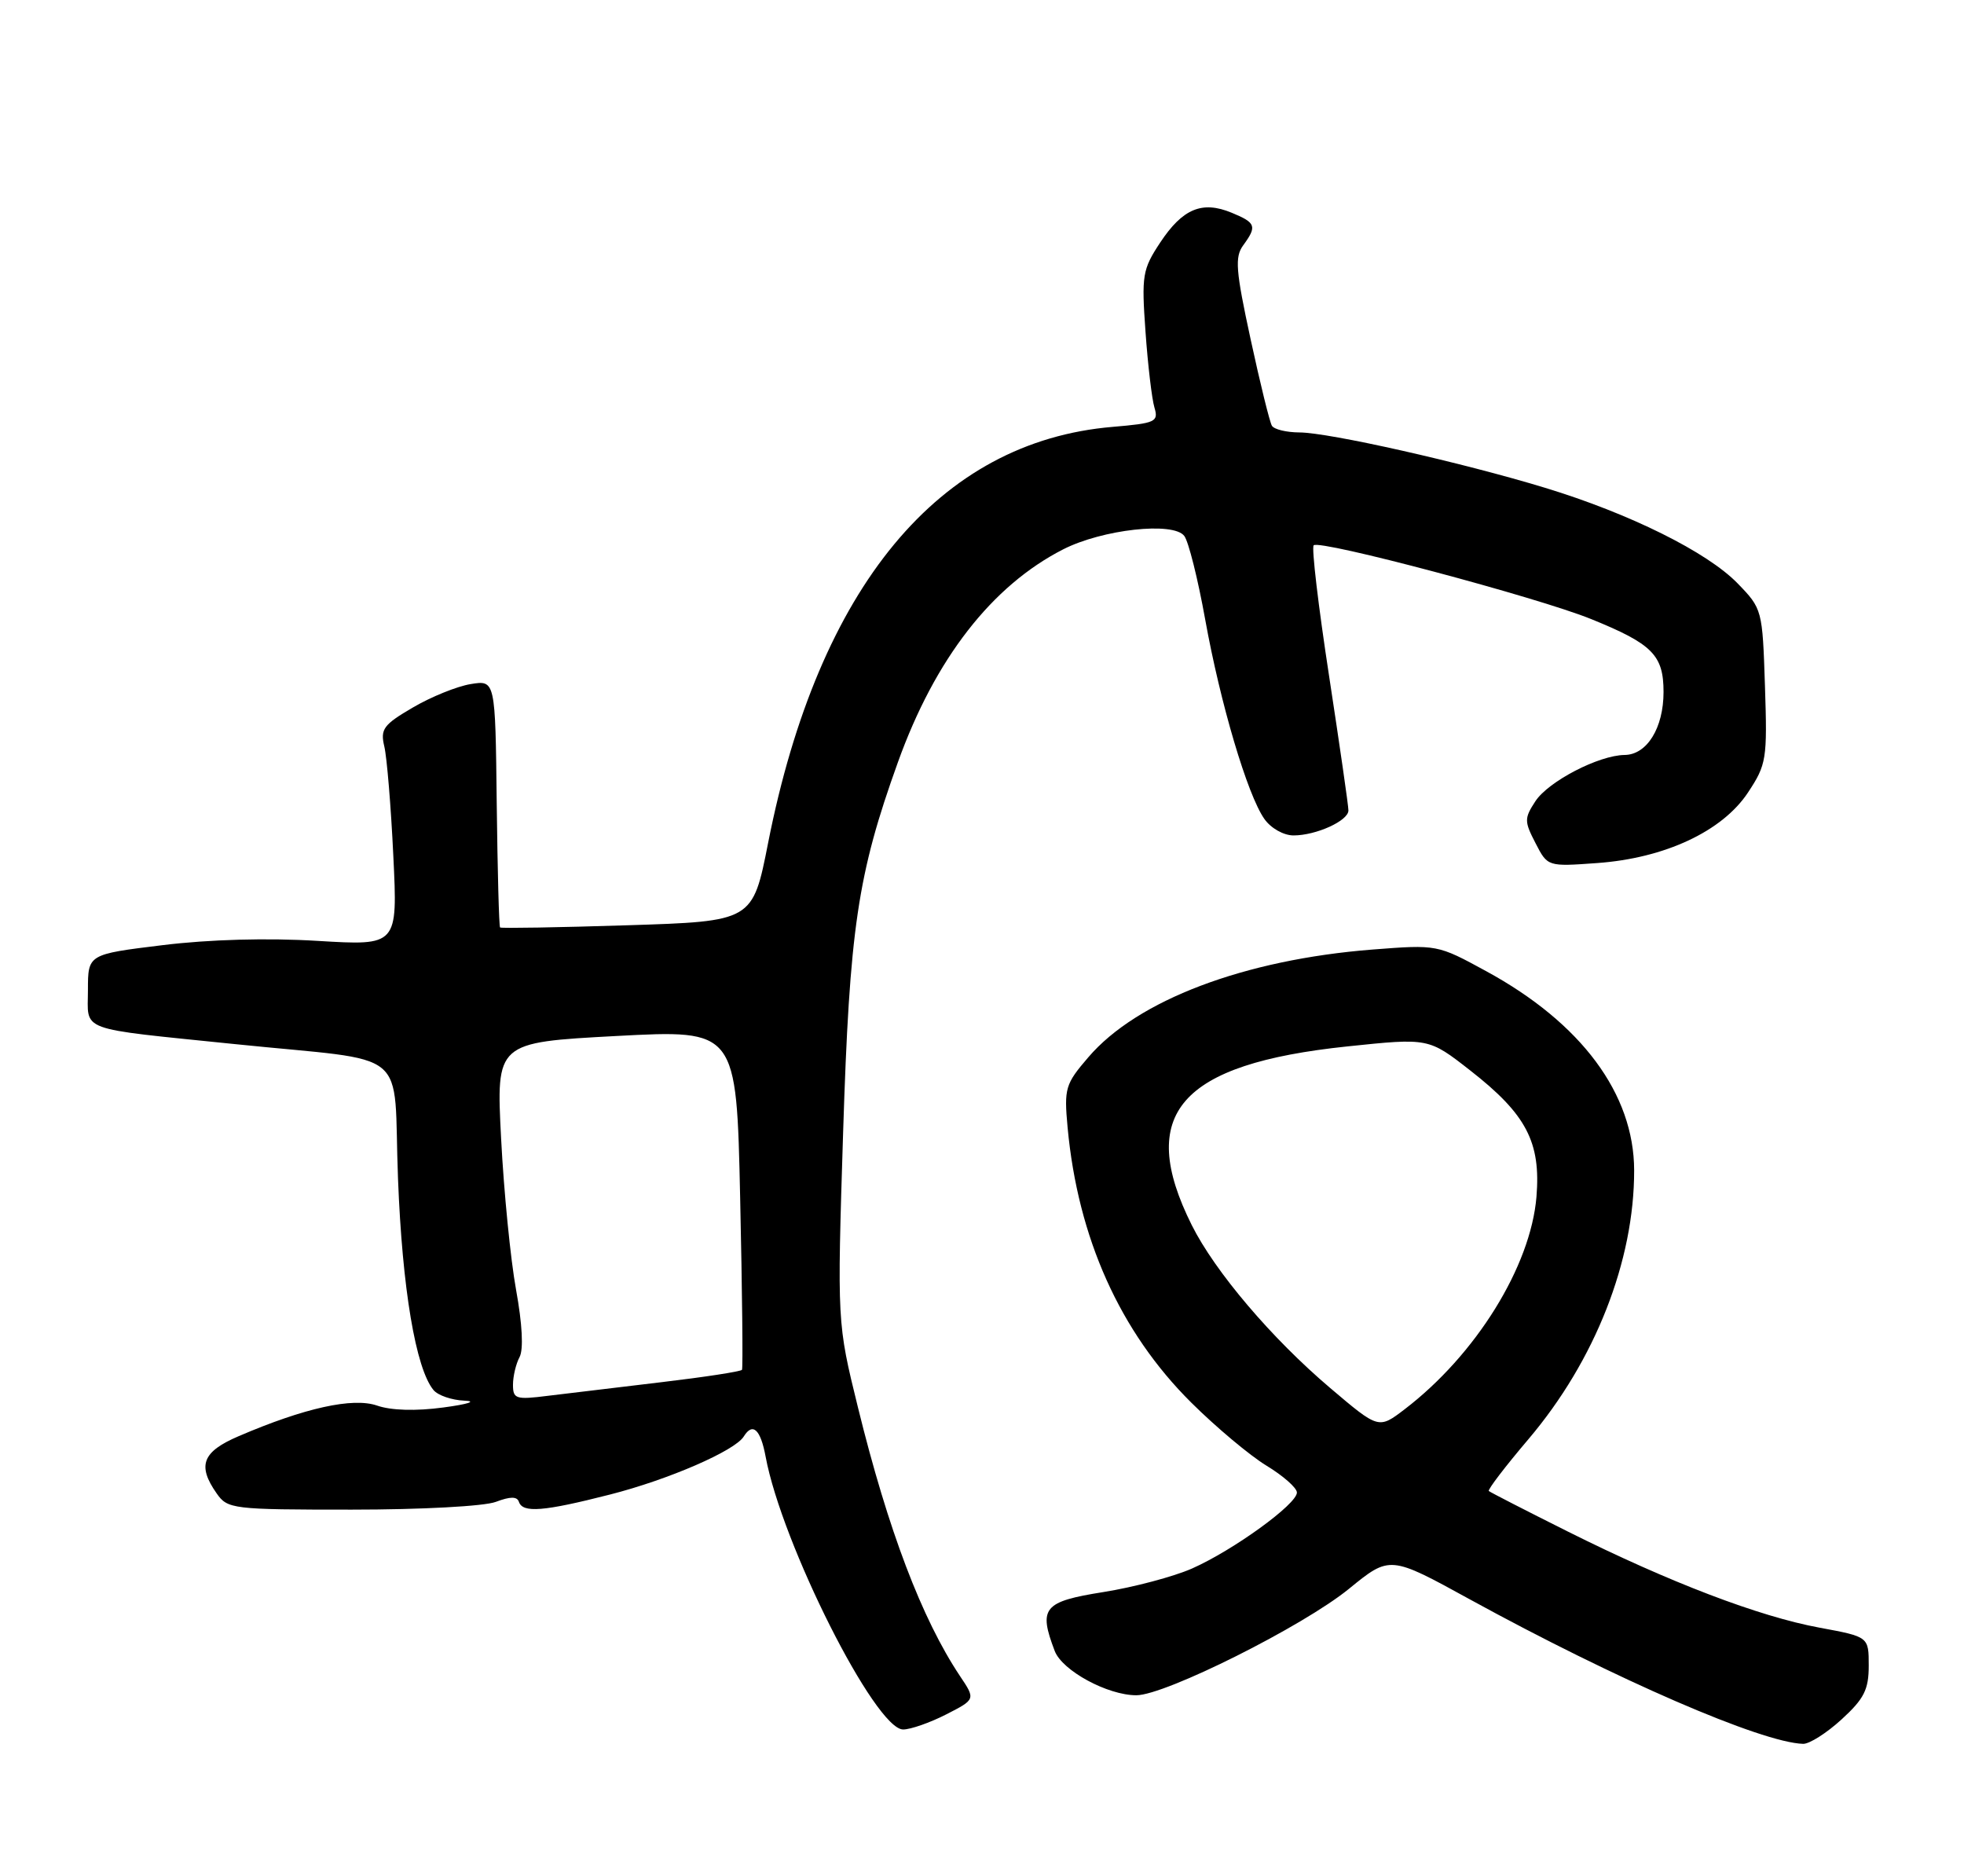 <?xml version="1.0" encoding="UTF-8" standalone="no"?>
<!DOCTYPE svg PUBLIC "-//W3C//DTD SVG 1.1//EN" "http://www.w3.org/Graphics/SVG/1.1/DTD/svg11.dtd" >
<svg xmlns="http://www.w3.org/2000/svg" xmlns:xlink="http://www.w3.org/1999/xlink" version="1.1" viewBox="0 0 268 256">
 <g >
 <path fill="currentColor"
d=" M 251.30 234.62 C 254.37 231.81 255.00 230.56 255.00 227.29 C 255.00 223.35 255.00 223.35 248.30 222.11 C 240.04 220.59 227.79 215.91 214.00 209.02 C 208.22 206.13 203.35 203.63 203.16 203.46 C 202.97 203.29 205.41 200.10 208.57 196.38 C 217.67 185.65 223.01 172.05 222.99 159.70 C 222.97 149.27 215.79 139.60 202.81 132.53 C 196.14 128.89 196.11 128.89 187.31 129.57 C 169.80 130.94 155.17 136.48 148.51 144.27 C 145.36 147.93 145.19 148.51 145.68 153.84 C 147.08 168.93 152.83 181.74 162.55 191.39 C 165.93 194.75 170.55 198.62 172.82 200.00 C 175.09 201.38 176.96 203.02 176.97 203.66 C 177.01 205.23 168.30 211.54 162.65 214.04 C 160.15 215.14 154.71 216.59 150.55 217.25 C 142.38 218.55 141.68 219.40 143.92 225.28 C 144.94 227.97 151.13 231.33 155.06 231.33 C 159.00 231.33 177.82 221.91 184.08 216.80 C 189.66 212.25 189.66 212.25 200.58 218.25 C 220.53 229.19 240.36 237.79 246.05 237.96 C 246.91 237.98 249.27 236.48 251.30 234.62 Z  M 129.10 233.95 C 133.13 231.89 133.13 231.89 130.99 228.70 C 125.79 220.90 121.19 208.80 117.06 192.00 C 114.23 180.50 114.23 180.50 115.05 154.50 C 115.93 126.68 117.01 119.35 122.53 104.00 C 127.59 89.91 135.34 79.93 145.08 74.96 C 150.42 72.24 160.10 71.16 161.60 73.13 C 162.18 73.88 163.46 79.00 164.45 84.50 C 166.52 95.99 170.22 108.47 172.53 111.75 C 173.42 113.02 175.16 114.00 176.51 114.00 C 179.59 114.00 184.00 112.00 184.00 110.59 C 184.01 109.99 182.81 101.73 181.36 92.23 C 179.90 82.73 178.95 74.71 179.26 74.41 C 180.07 73.60 209.85 81.52 217.13 84.48 C 225.49 87.87 227.00 89.40 227.00 94.43 C 227.00 99.33 224.74 102.99 221.69 103.02 C 218.17 103.06 211.29 106.62 209.51 109.34 C 207.99 111.67 207.99 112.08 209.53 115.05 C 211.18 118.26 211.18 118.26 217.94 117.77 C 227.17 117.11 235.02 113.44 238.52 108.15 C 241.05 104.32 241.17 103.61 240.84 93.61 C 240.50 83.21 240.47 83.07 237.11 79.61 C 232.96 75.33 222.38 70.08 210.85 66.57 C 199.49 63.11 181.33 59.02 177.31 59.01 C 175.55 59.00 173.87 58.60 173.56 58.10 C 173.26 57.61 171.95 52.29 170.65 46.27 C 168.62 36.91 168.48 35.07 169.64 33.48 C 171.55 30.87 171.39 30.40 168.07 29.03 C 164.04 27.36 161.38 28.47 158.32 33.09 C 155.89 36.77 155.76 37.56 156.31 45.26 C 156.63 49.79 157.18 54.45 157.53 55.61 C 158.11 57.56 157.69 57.75 151.83 58.25 C 128.12 60.25 111.72 80.05 104.82 114.99 C 102.71 125.72 102.71 125.72 85.60 126.26 C 76.20 126.56 68.38 126.69 68.24 126.56 C 68.09 126.42 67.89 118.77 67.78 109.55 C 67.59 92.80 67.59 92.80 64.22 93.35 C 62.37 93.65 58.81 95.09 56.33 96.55 C 52.32 98.89 51.88 99.50 52.44 101.85 C 52.79 103.31 53.35 110.02 53.67 116.78 C 54.27 129.05 54.27 129.05 43.34 128.39 C 36.51 127.97 28.58 128.19 22.21 128.97 C 12.00 130.22 12.00 130.22 12.00 135.09 C 12.00 140.86 10.32 140.24 32.00 142.47 C 56.53 145.00 53.60 142.59 54.31 160.83 C 54.89 175.86 56.73 186.76 59.16 189.69 C 59.76 190.41 61.65 191.06 63.37 191.13 C 65.13 191.20 63.88 191.61 60.50 192.06 C 56.73 192.57 53.37 192.47 51.45 191.80 C 48.15 190.66 41.57 192.11 32.56 195.98 C 27.61 198.10 26.89 199.97 29.56 203.78 C 31.06 205.92 31.68 206.00 47.99 206.00 C 57.48 206.00 66.09 205.54 67.66 204.94 C 69.64 204.19 70.56 204.19 70.81 204.94 C 71.33 206.48 74.16 206.26 83.24 203.94 C 91.24 201.90 100.28 197.97 101.49 196.02 C 102.71 194.05 103.78 195.04 104.47 198.75 C 106.68 210.67 119.44 236.00 123.24 236.00 C 124.25 236.00 126.89 235.08 129.10 233.95 Z  M 181.51 189.40 C 173.53 182.63 165.79 173.52 162.62 167.17 C 155.04 151.98 160.95 145.19 183.86 142.79 C 194.94 141.63 194.94 141.63 200.62 146.07 C 208.28 152.05 210.27 155.85 209.66 163.31 C 208.87 172.83 201.38 184.90 191.64 192.33 C 188.12 195.01 188.12 195.01 181.51 189.40 Z  M 70.00 188.97 C 70.00 187.81 70.40 186.11 70.90 185.18 C 71.45 184.14 71.27 180.66 70.42 176.00 C 69.67 171.88 68.75 162.59 68.38 155.37 C 67.70 142.25 67.70 142.25 84.10 141.37 C 100.50 140.50 100.50 140.50 101.00 163.50 C 101.28 176.15 101.39 186.69 101.25 186.92 C 101.11 187.15 96.16 187.91 90.25 188.61 C 84.34 189.31 77.36 190.15 74.75 190.47 C 70.40 191.02 70.00 190.89 70.00 188.97 Z "/>
</g>
</svg>